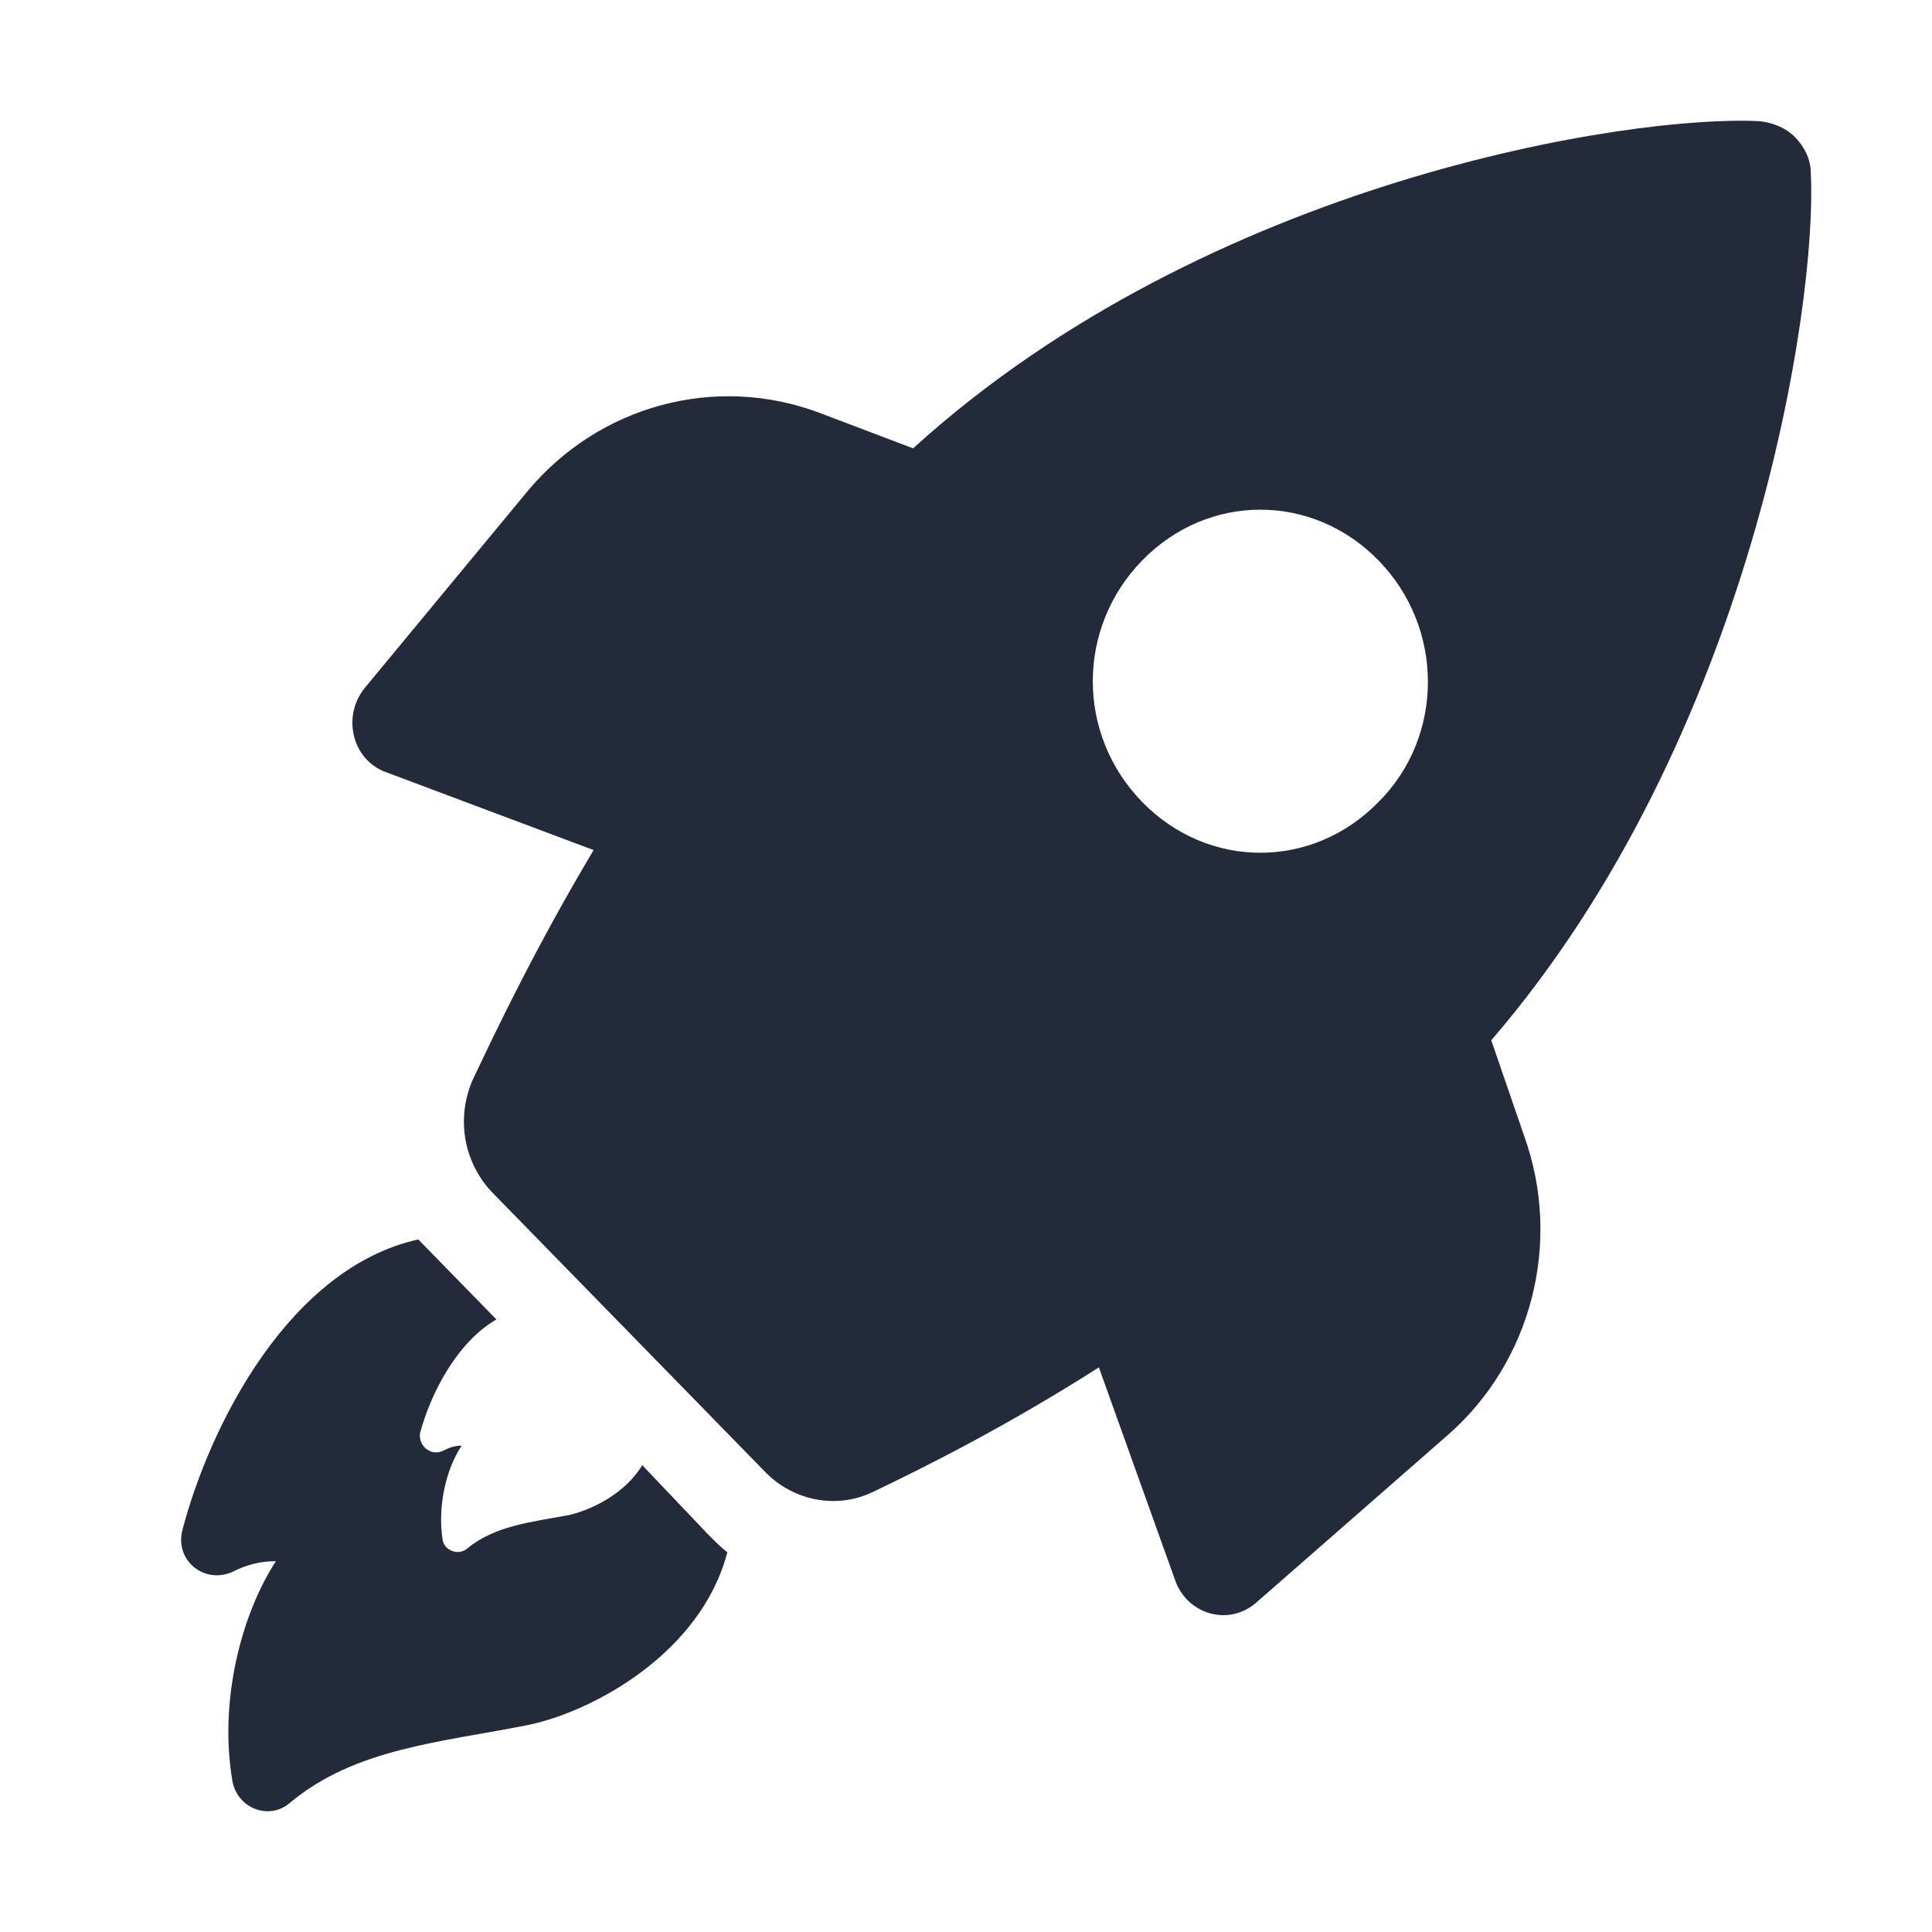 <svg viewBox="0 0 32 32" fill="none" xmlns="http://www.w3.org/2000/svg">
    <path d="M10.638 24.268C10.351 24.74 9.804 25.005 9.43 25.093C8.798 25.21 8.194 25.27 7.734 25.652C7.59 25.77 7.36 25.682 7.331 25.505C7.245 24.946 7.389 24.327 7.647 23.945C7.532 23.945 7.446 23.974 7.331 24.033C7.13 24.121 6.928 23.945 6.957 23.738C7.13 23.091 7.561 22.237 8.222 21.854L6.928 20.529C4.8 21 3.477 23.591 3.017 25.358C2.902 25.858 3.391 26.241 3.851 26.035C4.081 25.917 4.311 25.858 4.57 25.858C3.995 26.741 3.621 28.184 3.851 29.509C3.937 29.951 4.455 30.157 4.8 29.862C5.893 28.95 7.302 28.861 8.769 28.567C9.862 28.331 11.616 27.36 12.047 25.711C11.932 25.622 11.817 25.505 11.702 25.387L10.638 24.268Z" stroke="none" fill="#232A3A"/>
    <path d="M24.7 17.23C29.014 12.225 30.107 5.041 29.992 2.862C29.992 2.627 29.877 2.421 29.733 2.273C29.589 2.126 29.388 2.038 29.158 2.008C27.03 1.891 20.013 2.98 15.124 7.426L13.571 6.837C11.845 6.189 9.919 6.719 8.74 8.133L6.036 11.401C5.662 11.872 5.835 12.579 6.381 12.785L9.832 14.08C8.883 15.67 8.222 17.054 7.819 17.908C7.561 18.526 7.675 19.233 8.136 19.733L12.68 24.386C13.14 24.857 13.859 25.004 14.463 24.709C15.325 24.297 16.677 23.62 18.201 22.648L19.467 26.182C19.668 26.741 20.358 26.947 20.818 26.535L23.982 23.767C25.362 22.56 25.88 20.587 25.247 18.821L24.7 17.23ZM22.831 13.285C21.738 14.404 20.013 14.404 18.92 13.285C17.827 12.166 17.827 10.4 18.92 9.281C20.013 8.162 21.738 8.162 22.831 9.281C23.924 10.4 23.924 12.196 22.831 13.285Z" stroke="none" fill="#232A3A"/>
</svg>
